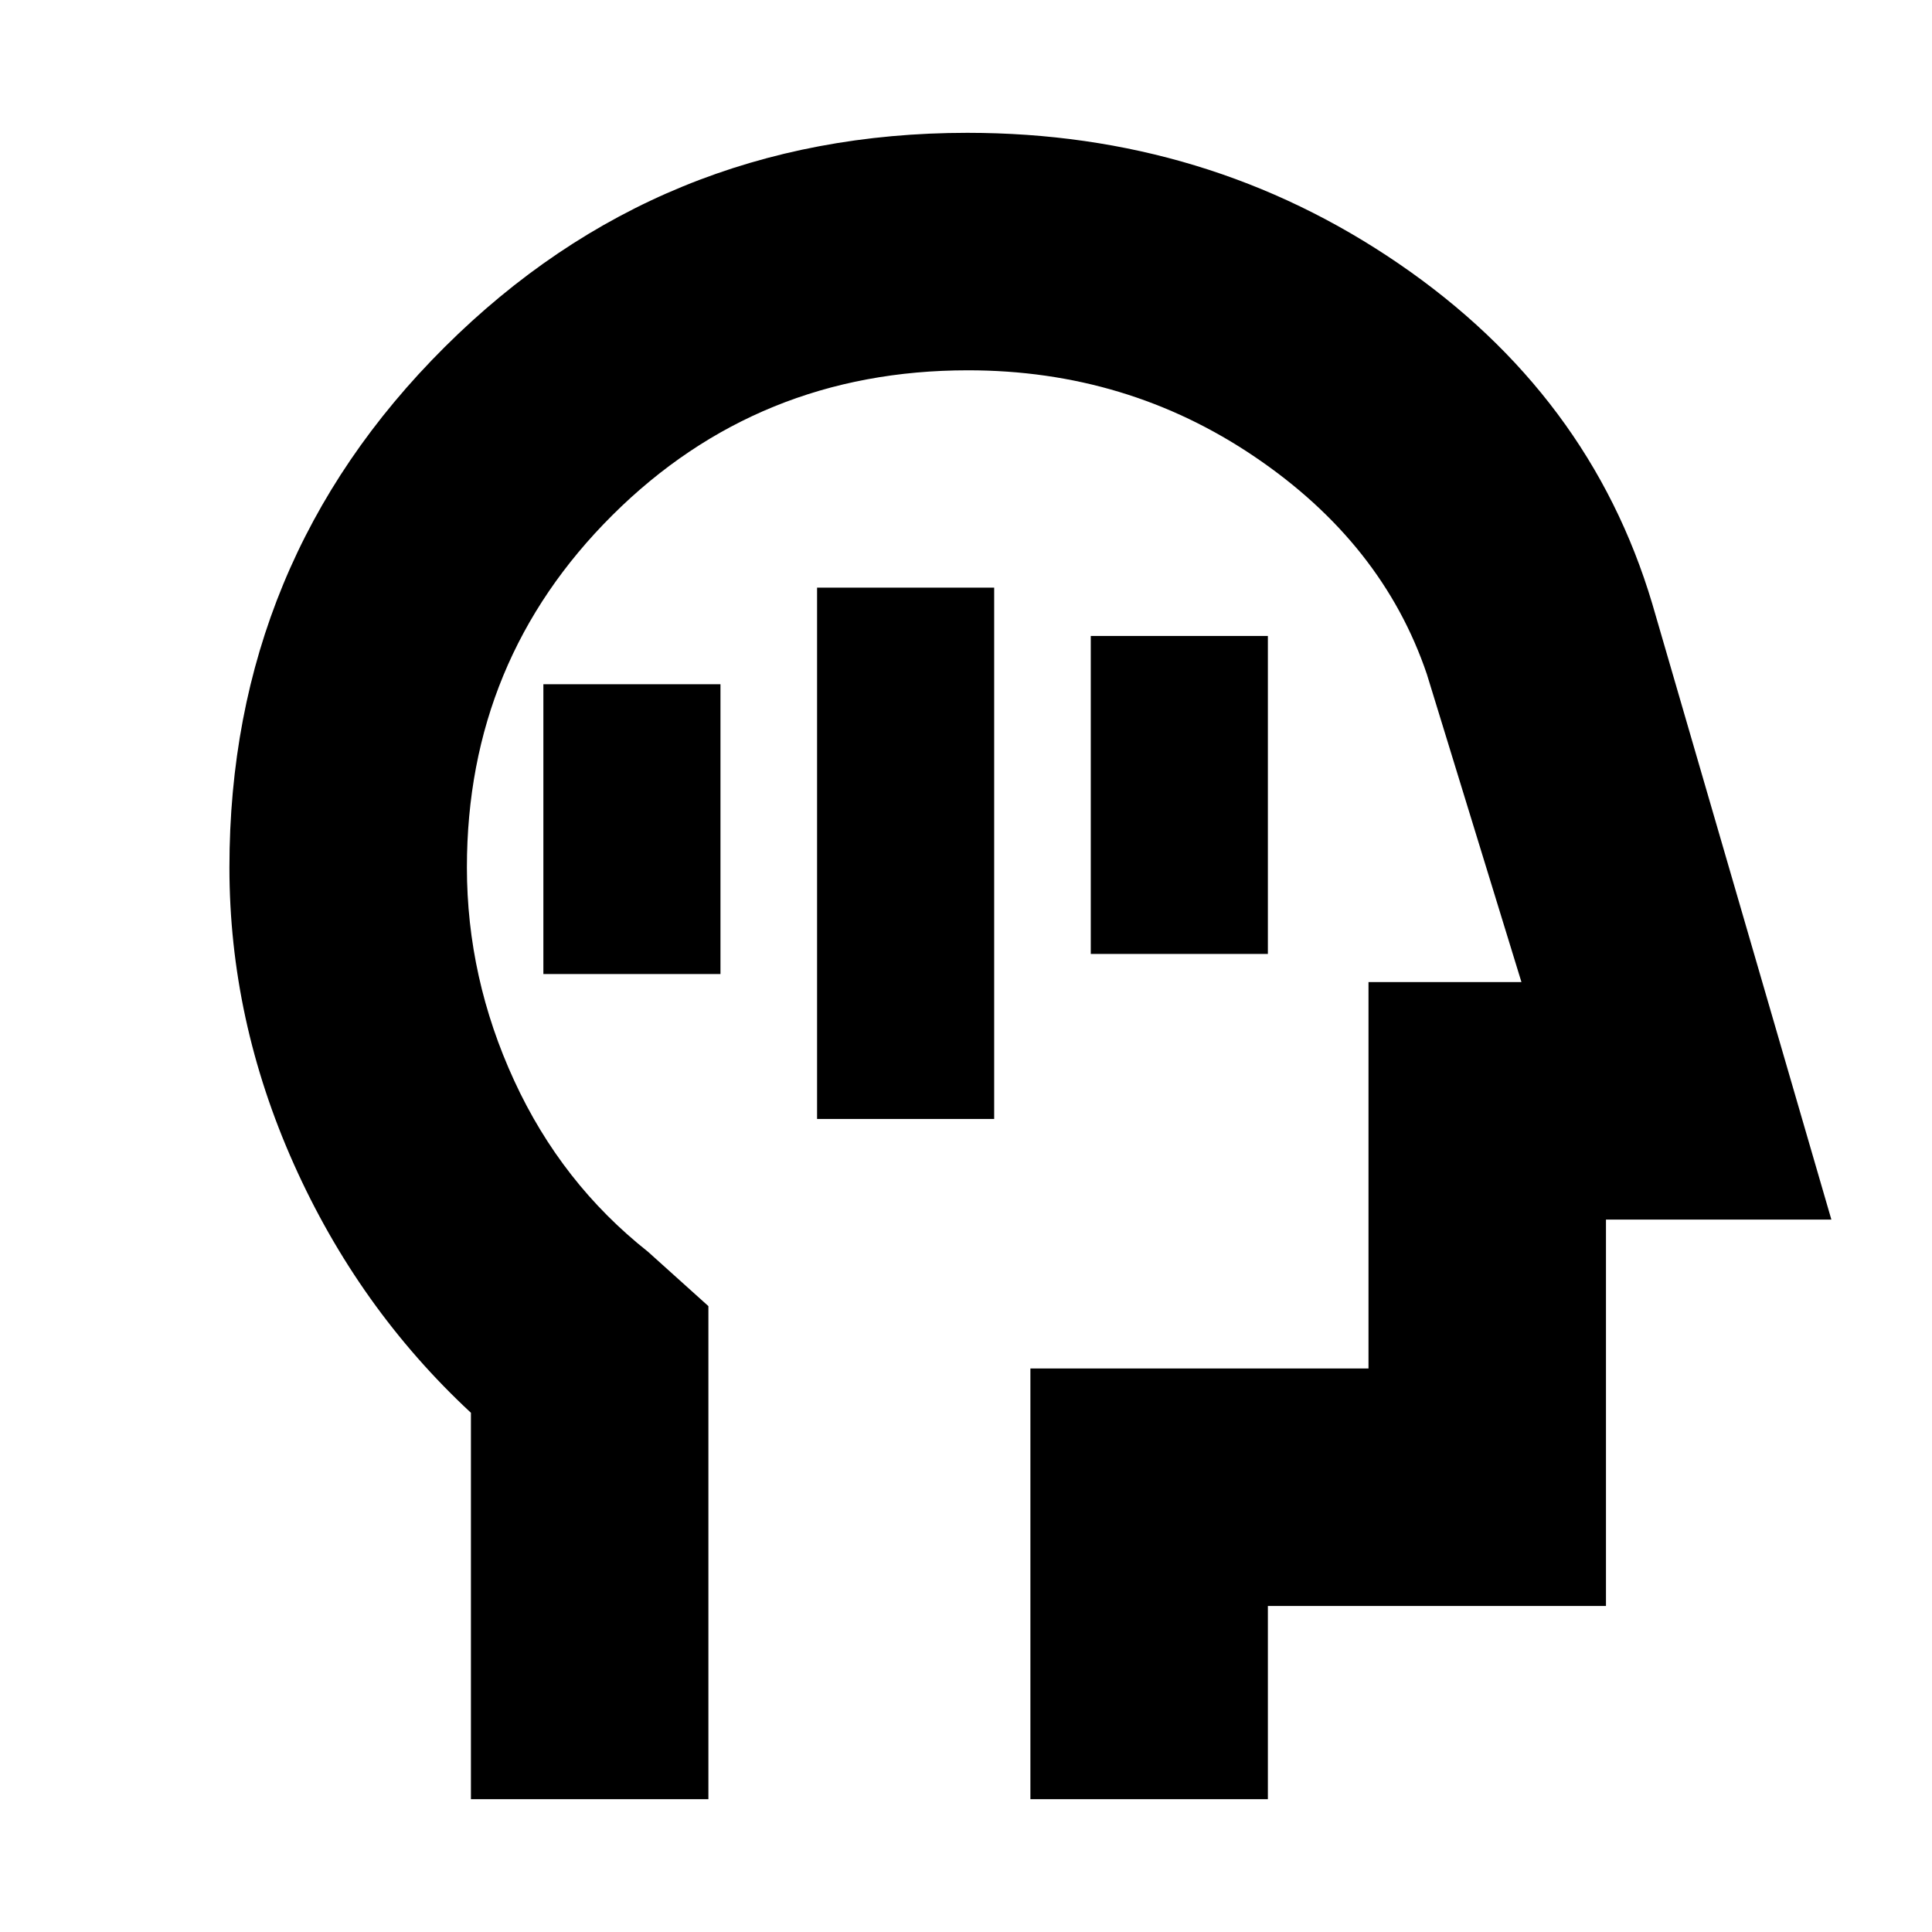 <svg xmlns="http://www.w3.org/2000/svg" height="20" viewBox="0 -960 960 960" width="20"><path d="M234-66v-192q-56-52-88-123.57T114-529q0-152.08 106.95-258.54Q327.9-894 480.69-894 600-894 695-829t126 169l89 306H798v192H630v96H512v-214h168v-192h76l-47-153q-22-65-85.5-108T481-776q-104.37 0-176.69 71.97Q232-632.06 232-529q0 54.93 23.5 105.96Q279-372 322-338l30 27v245H234Zm260-355Zm-88 17h88v-264h-88v264Zm136-82h88v-158h-88v158Zm-272 10h88v-144h-88v144Z"/></svg>